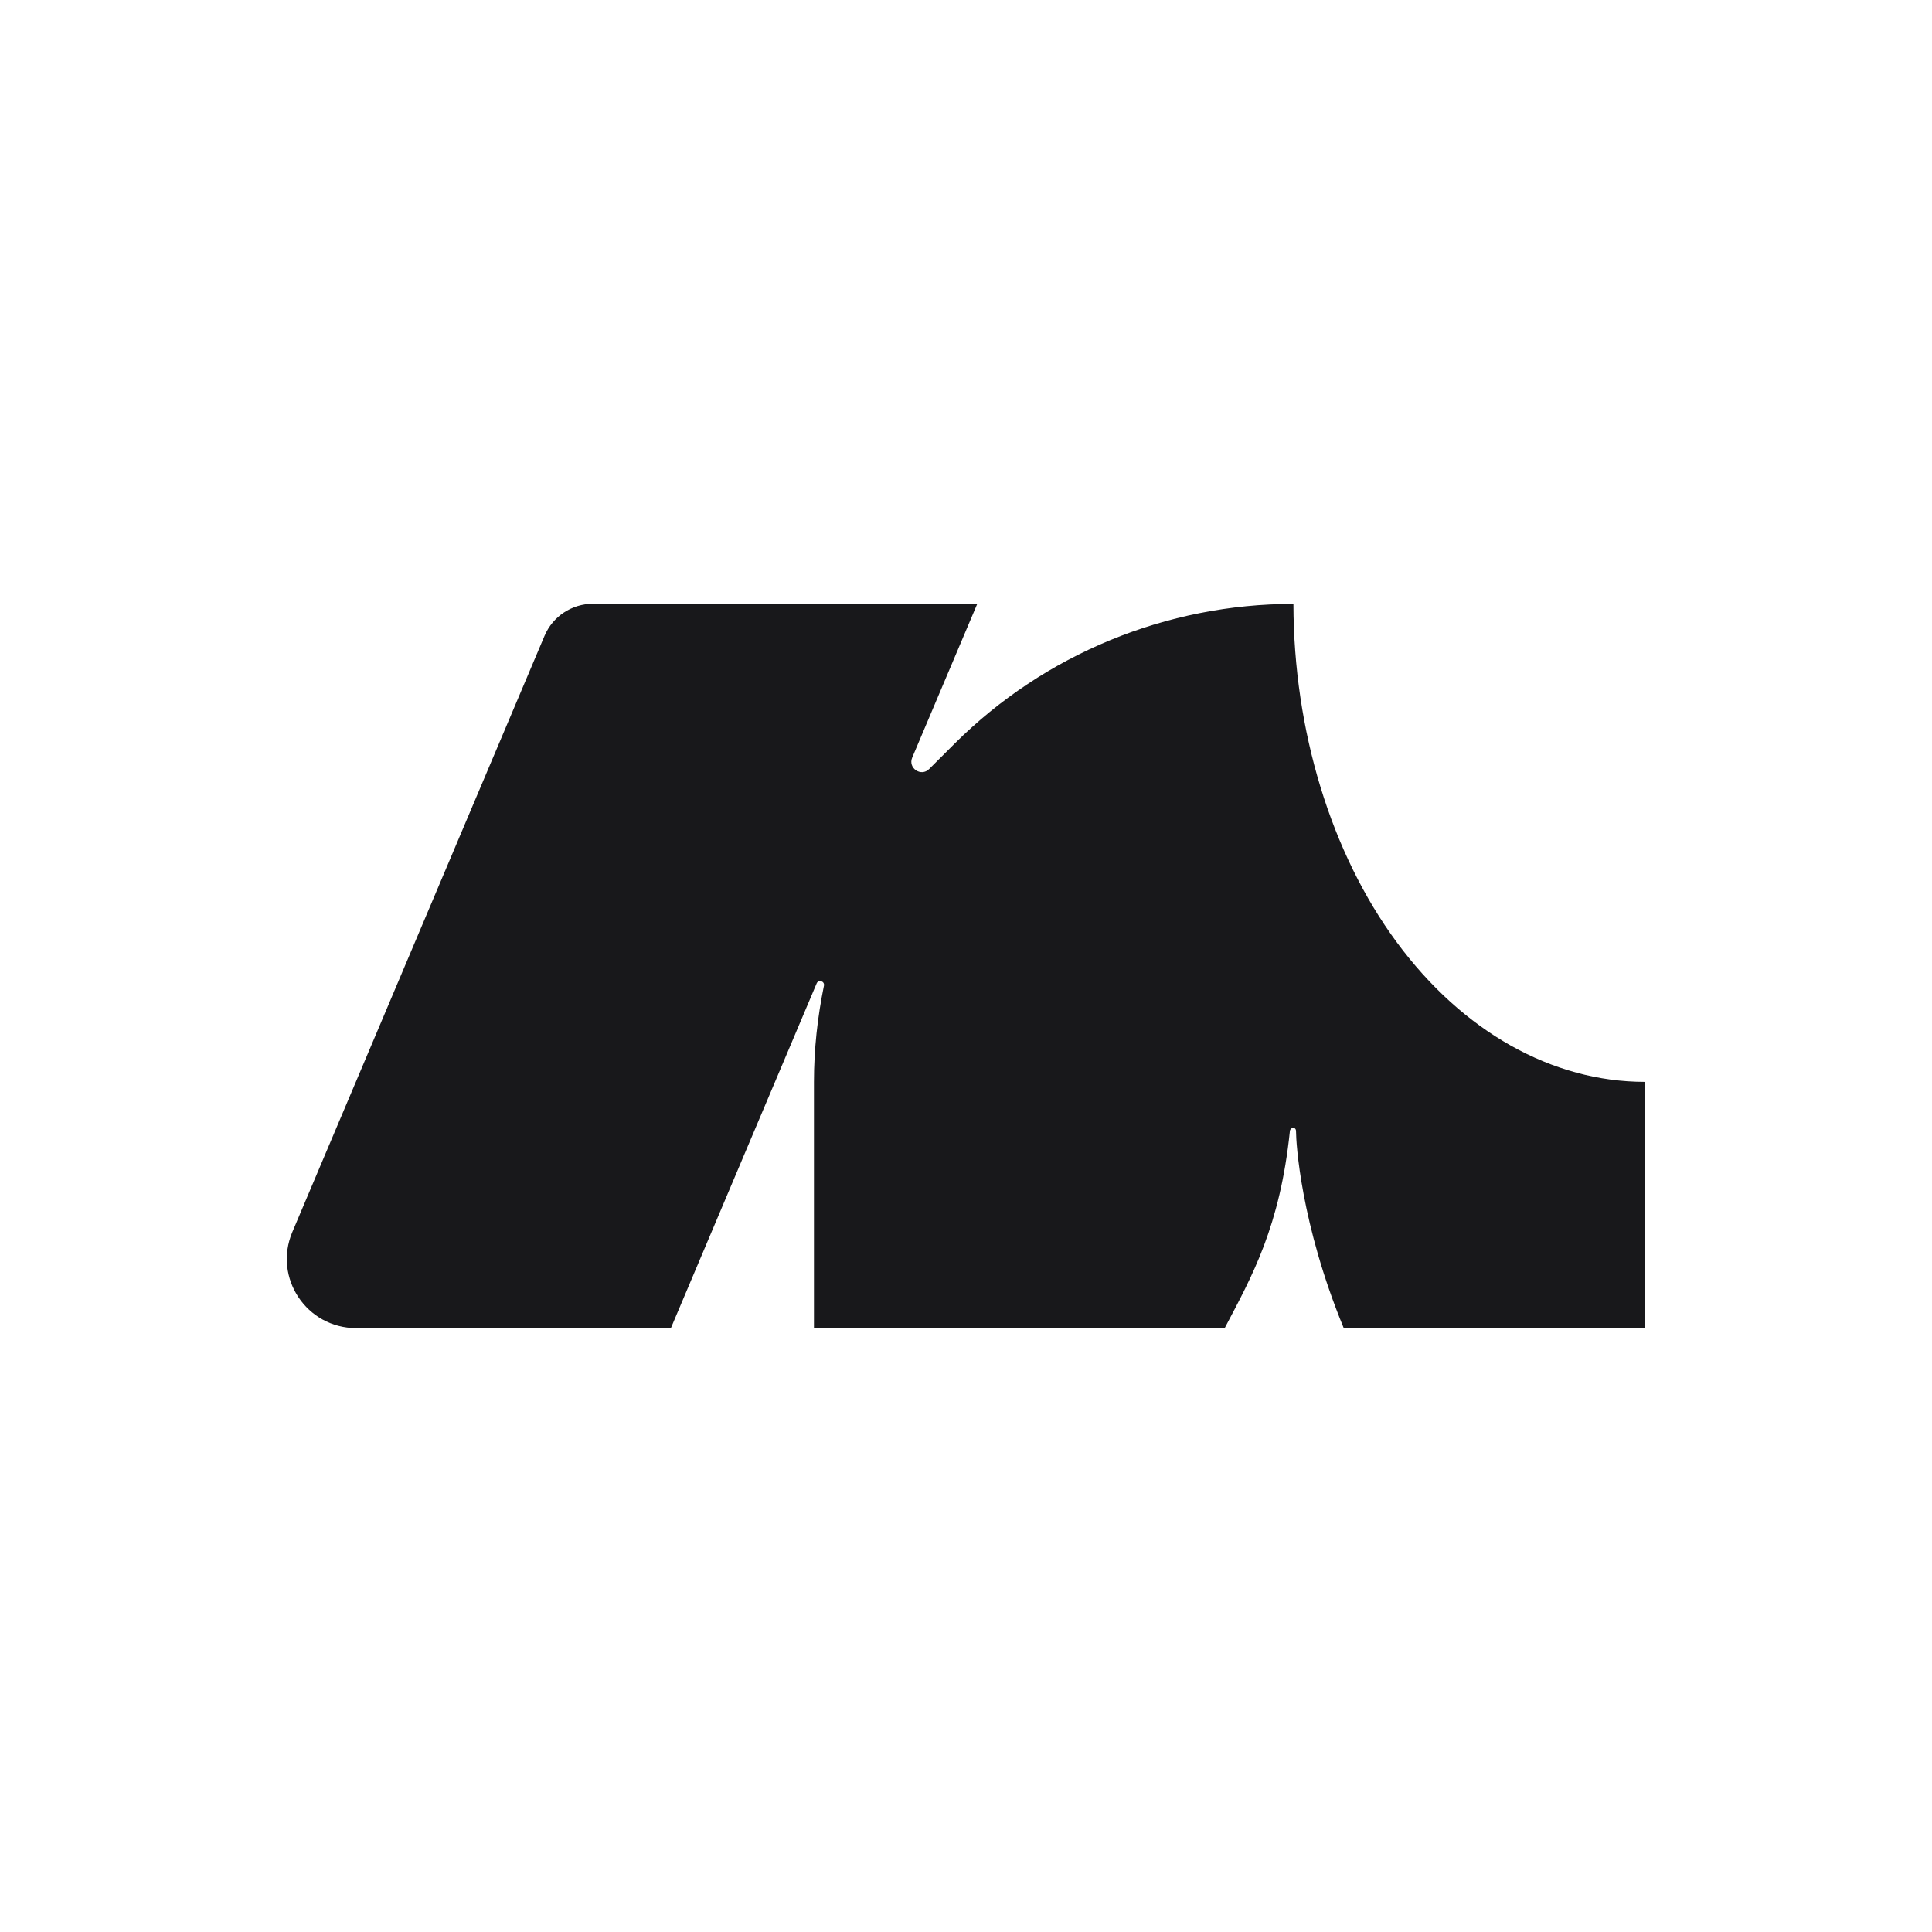<svg width="40" height="40" viewBox="0 0 40 40" fill="none" xmlns="http://www.w3.org/2000/svg">
<g id="--brands">
<rect id="surface" width="40" height="40" fill="white"/>
<path id="vector" d="M34.062 27.5H27.822C26.927 25.329 26.833 23.653 26.833 23.422C26.833 23.32 26.714 23.336 26.706 23.417C26.501 25.389 25.927 26.415 25.356 27.497H16.852V22.399C16.852 21.727 16.925 21.061 17.059 20.408C17.078 20.314 16.946 20.271 16.908 20.36L13.89 27.497H7.375C6.348 27.497 5.653 26.455 6.052 25.509L11.274 13.164C11.444 12.761 11.84 12.5 12.279 12.5H20.234L18.886 15.686C18.795 15.903 19.07 16.089 19.237 15.922L19.767 15.393C21.627 13.542 24.152 12.503 26.779 12.503C26.784 15.122 27.555 17.66 28.918 19.508C30.285 21.359 32.133 22.399 34.062 22.399V27.497V27.5Z" fill="#18181B"/>
</g>
</svg>
